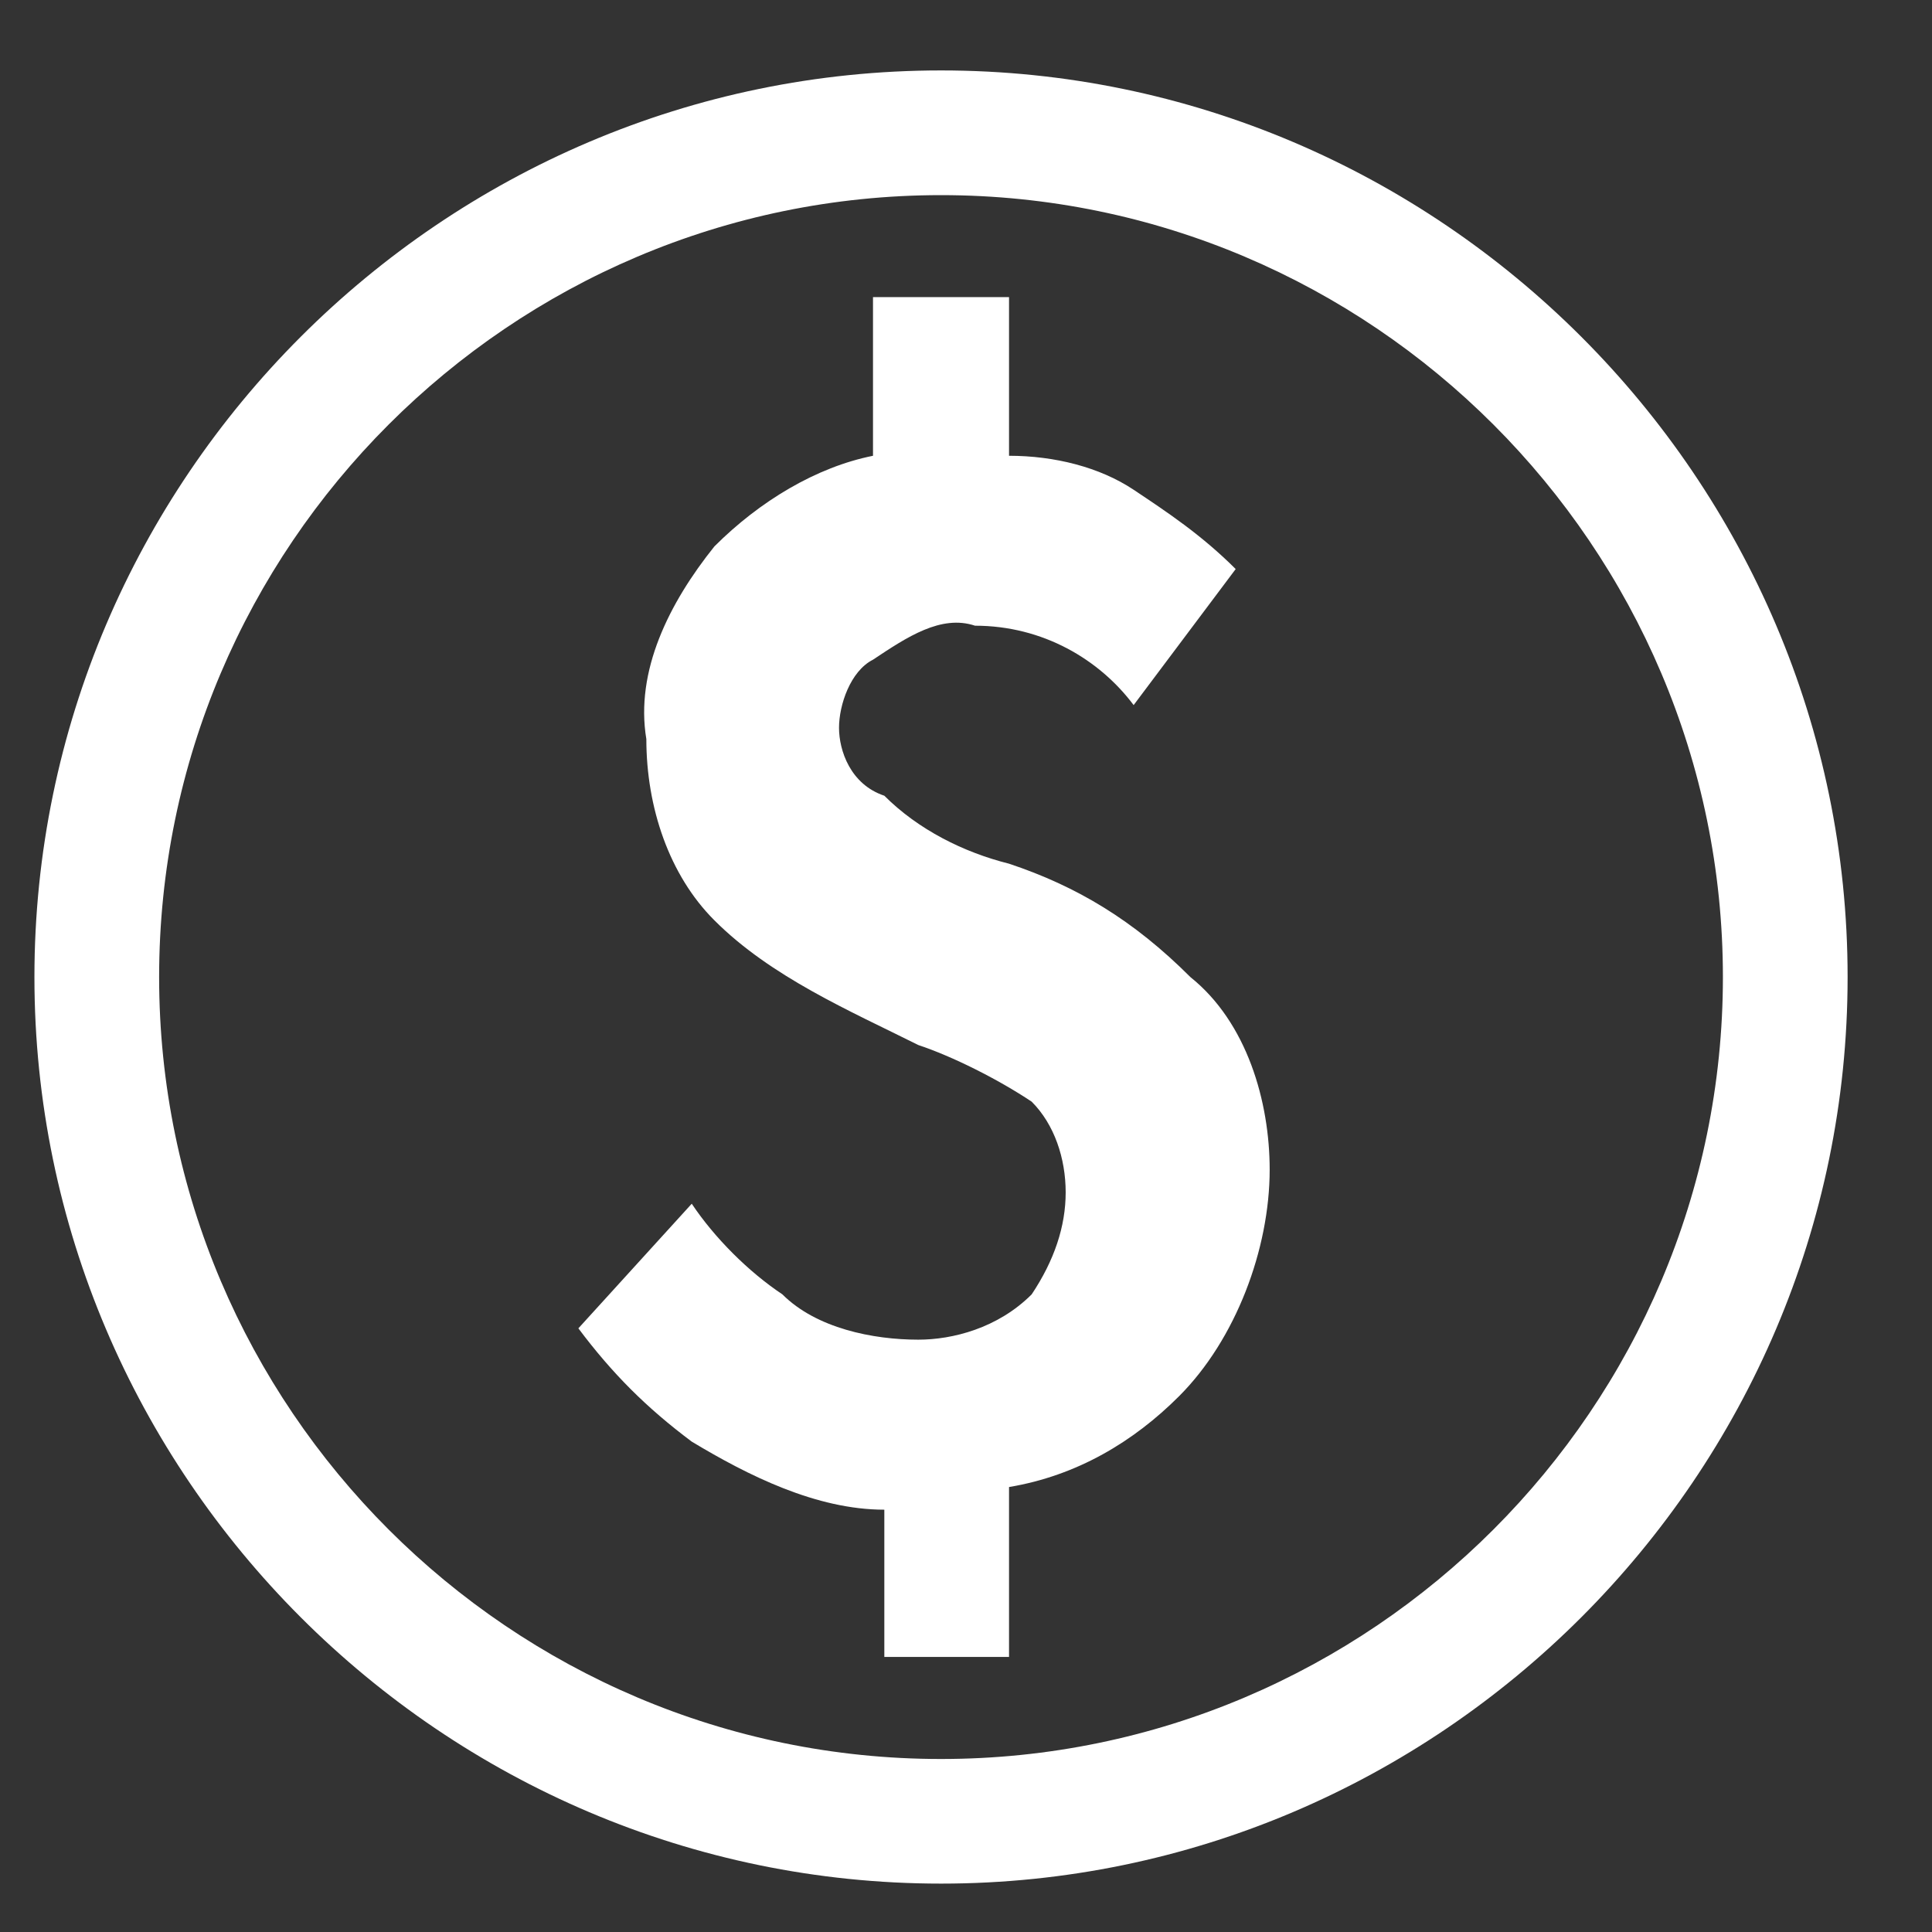 <svg width="22" height="22" viewBox="0 0 22 22" fill="none" xmlns="http://www.w3.org/2000/svg">
<rect x="0" y="0" width="22" height="22" fill="#333333" stroke="none"/>
<path d="M11.49 9.835C10.974 9.706 10.457 9.448 10.07 9.061C9.683 8.932 9.554 8.545 9.554 8.287C9.554 8.029 9.683 7.642 9.941 7.512C10.328 7.254 10.716 6.996 11.103 7.125C11.877 7.125 12.522 7.512 12.909 8.029L14.071 6.48C13.684 6.093 13.296 5.835 12.909 5.577C12.522 5.319 12.006 5.19 11.49 5.19V3.383H9.941V5.19C9.296 5.319 8.651 5.706 8.135 6.222C7.618 6.867 7.231 7.642 7.36 8.416C7.36 9.19 7.618 9.964 8.135 10.48C8.78 11.126 9.683 11.513 10.457 11.9C10.845 12.029 11.361 12.287 11.748 12.545C12.006 12.803 12.135 13.19 12.135 13.578C12.135 13.965 12.006 14.352 11.748 14.739C11.361 15.126 10.845 15.255 10.457 15.255C9.941 15.255 9.296 15.126 8.909 14.739C8.522 14.481 8.135 14.094 7.877 13.707L6.586 15.126C6.973 15.642 7.36 16.029 7.877 16.416C8.522 16.804 9.296 17.191 10.07 17.191V18.868H11.49V16.933C12.264 16.804 12.909 16.416 13.425 15.9C14.071 15.255 14.458 14.223 14.458 13.319C14.458 12.545 14.2 11.642 13.555 11.126C12.909 10.48 12.264 10.093 11.49 9.835ZM10.716 0.802C5.038 0.802 0.392 5.448 0.392 11.126C0.392 16.804 5.038 21.449 10.716 21.449C16.393 21.449 21.039 16.804 21.039 11.126C21.039 5.448 16.393 0.802 10.716 0.802ZM10.716 20.03C5.812 20.03 1.812 16.029 1.812 11.126C1.812 6.222 5.812 2.222 10.716 2.222C15.619 2.222 19.619 6.222 19.619 11.126C19.619 16.029 15.619 20.03 10.716 20.03Z" fill="white"/>
</svg>
